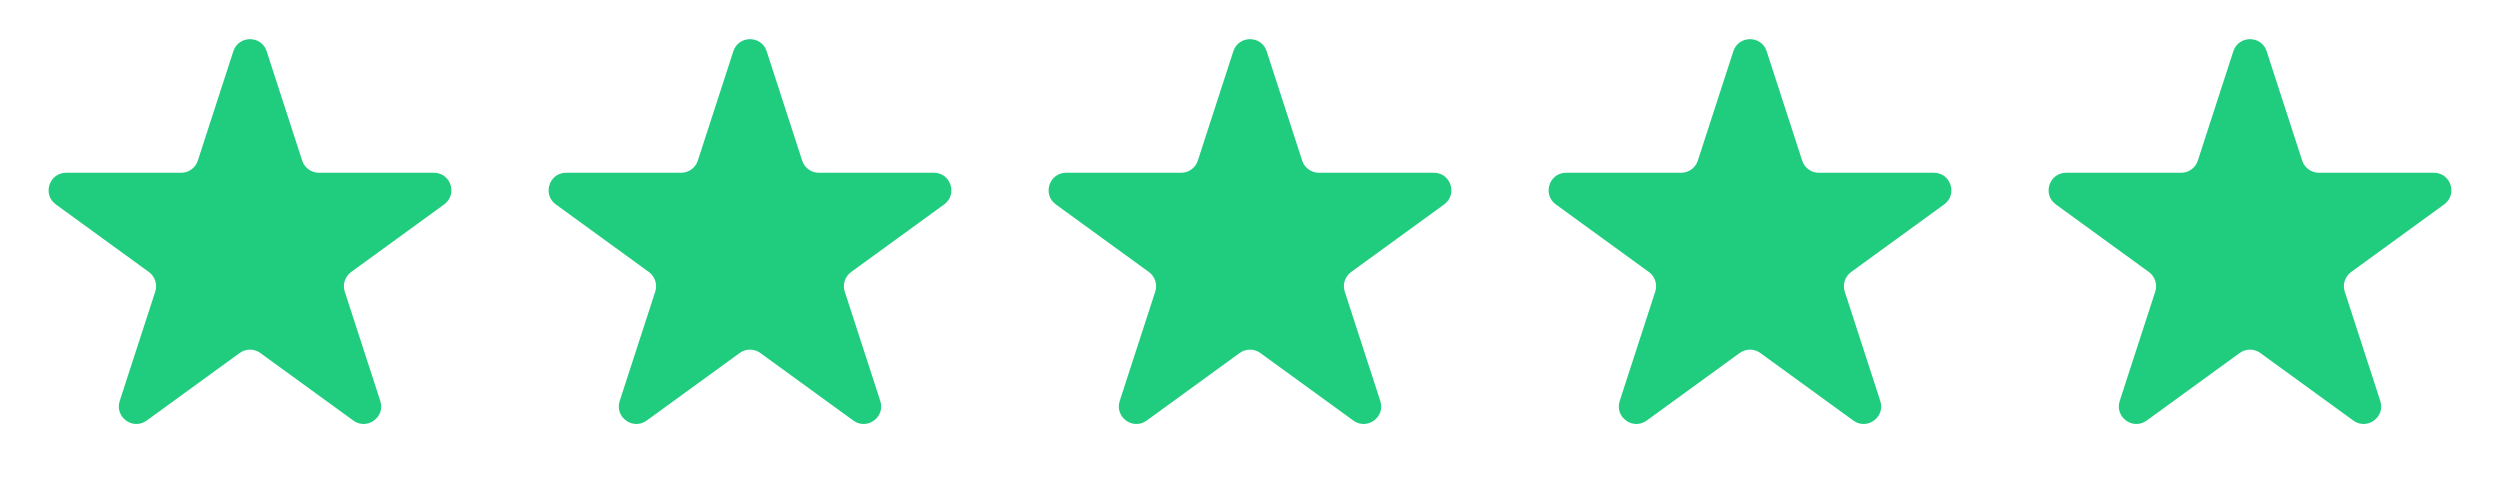 <svg width="120" height="24" viewBox="0 0 120 24" fill="none" xmlns="http://www.w3.org/2000/svg">
<path d="M11.2 2.461C11.452 1.686 12.548 1.686 12.8 2.461L14.505 7.711C14.618 8.057 14.941 8.292 15.305 8.292H20.825C21.64 8.292 21.978 9.334 21.319 9.813L16.854 13.057C16.559 13.271 16.436 13.651 16.548 13.997L18.254 19.247C18.506 20.022 17.619 20.666 16.96 20.187L12.494 16.943C12.2 16.729 11.8 16.729 11.506 16.943L7.04 20.187C6.381 20.666 5.495 20.022 5.746 19.247L7.452 13.997C7.565 13.651 7.441 13.271 7.147 13.057L2.681 9.813C2.022 9.334 2.361 8.292 3.175 8.292H8.695C9.059 8.292 9.382 8.057 9.495 7.711L11.2 2.461Z" fill="#20CD7F"/>
<path d="M35.2 2.461C35.452 1.686 36.548 1.686 36.8 2.461L38.505 7.711C38.618 8.057 38.941 8.292 39.305 8.292H44.825C45.639 8.292 45.978 9.334 45.319 9.813L40.853 13.057C40.559 13.271 40.435 13.651 40.548 13.997L42.254 19.247C42.505 20.022 41.619 20.666 40.96 20.187L36.494 16.943C36.2 16.729 35.8 16.729 35.506 16.943L31.04 20.187C30.381 20.666 29.494 20.022 29.746 19.247L31.452 13.997C31.564 13.651 31.441 13.271 31.146 13.057L26.681 9.813C26.022 9.334 26.36 8.292 27.175 8.292H32.695C33.059 8.292 33.382 8.057 33.495 7.711L35.2 2.461Z" fill="#20CD7F"/>
<path d="M59.2 2.461C59.452 1.686 60.548 1.686 60.8 2.461L62.505 7.711C62.618 8.057 62.941 8.292 63.305 8.292H68.825C69.639 8.292 69.978 9.334 69.319 9.813L64.853 13.057C64.559 13.271 64.436 13.651 64.548 13.997L66.254 19.247C66.505 20.022 65.619 20.666 64.96 20.187L60.494 16.943C60.2 16.729 59.8 16.729 59.506 16.943L55.04 20.187C54.381 20.666 53.495 20.022 53.746 19.247L55.452 13.997C55.565 13.651 55.441 13.271 55.147 13.057L50.681 9.813C50.022 9.334 50.361 8.292 51.175 8.292H56.695C57.059 8.292 57.382 8.057 57.495 7.711L59.2 2.461Z" fill="#20CD7F"/>
<path d="M83.2 2.461C83.452 1.686 84.548 1.686 84.8 2.461L86.505 7.711C86.618 8.057 86.941 8.292 87.305 8.292H92.825C93.639 8.292 93.978 9.334 93.319 9.813L88.853 13.057C88.559 13.271 88.436 13.651 88.548 13.997L90.254 19.247C90.505 20.022 89.619 20.666 88.96 20.187L84.494 16.943C84.2 16.729 83.8 16.729 83.506 16.943L79.04 20.187C78.381 20.666 77.495 20.022 77.746 19.247L79.452 13.997C79.564 13.651 79.441 13.271 79.147 13.057L74.681 9.813C74.022 9.334 74.361 8.292 75.175 8.292H80.695C81.059 8.292 81.382 8.057 81.495 7.711L83.2 2.461Z" fill="#20CD7F"/>
<path d="M107.2 2.461C107.452 1.686 108.548 1.686 108.8 2.461L110.505 7.711C110.618 8.057 110.941 8.292 111.305 8.292H116.825C117.639 8.292 117.978 9.334 117.319 9.813L112.853 13.057C112.559 13.271 112.435 13.651 112.548 13.997L114.254 19.247C114.505 20.022 113.619 20.666 112.96 20.187L108.494 16.943C108.2 16.729 107.8 16.729 107.506 16.943L103.04 20.187C102.381 20.666 101.495 20.022 101.746 19.247L103.452 13.997C103.565 13.651 103.441 13.271 103.147 13.057L98.681 9.813C98.022 9.334 98.361 8.292 99.175 8.292H104.695C105.059 8.292 105.382 8.057 105.495 7.711L107.2 2.461Z" fill="#20CD7F"/>
</svg>
